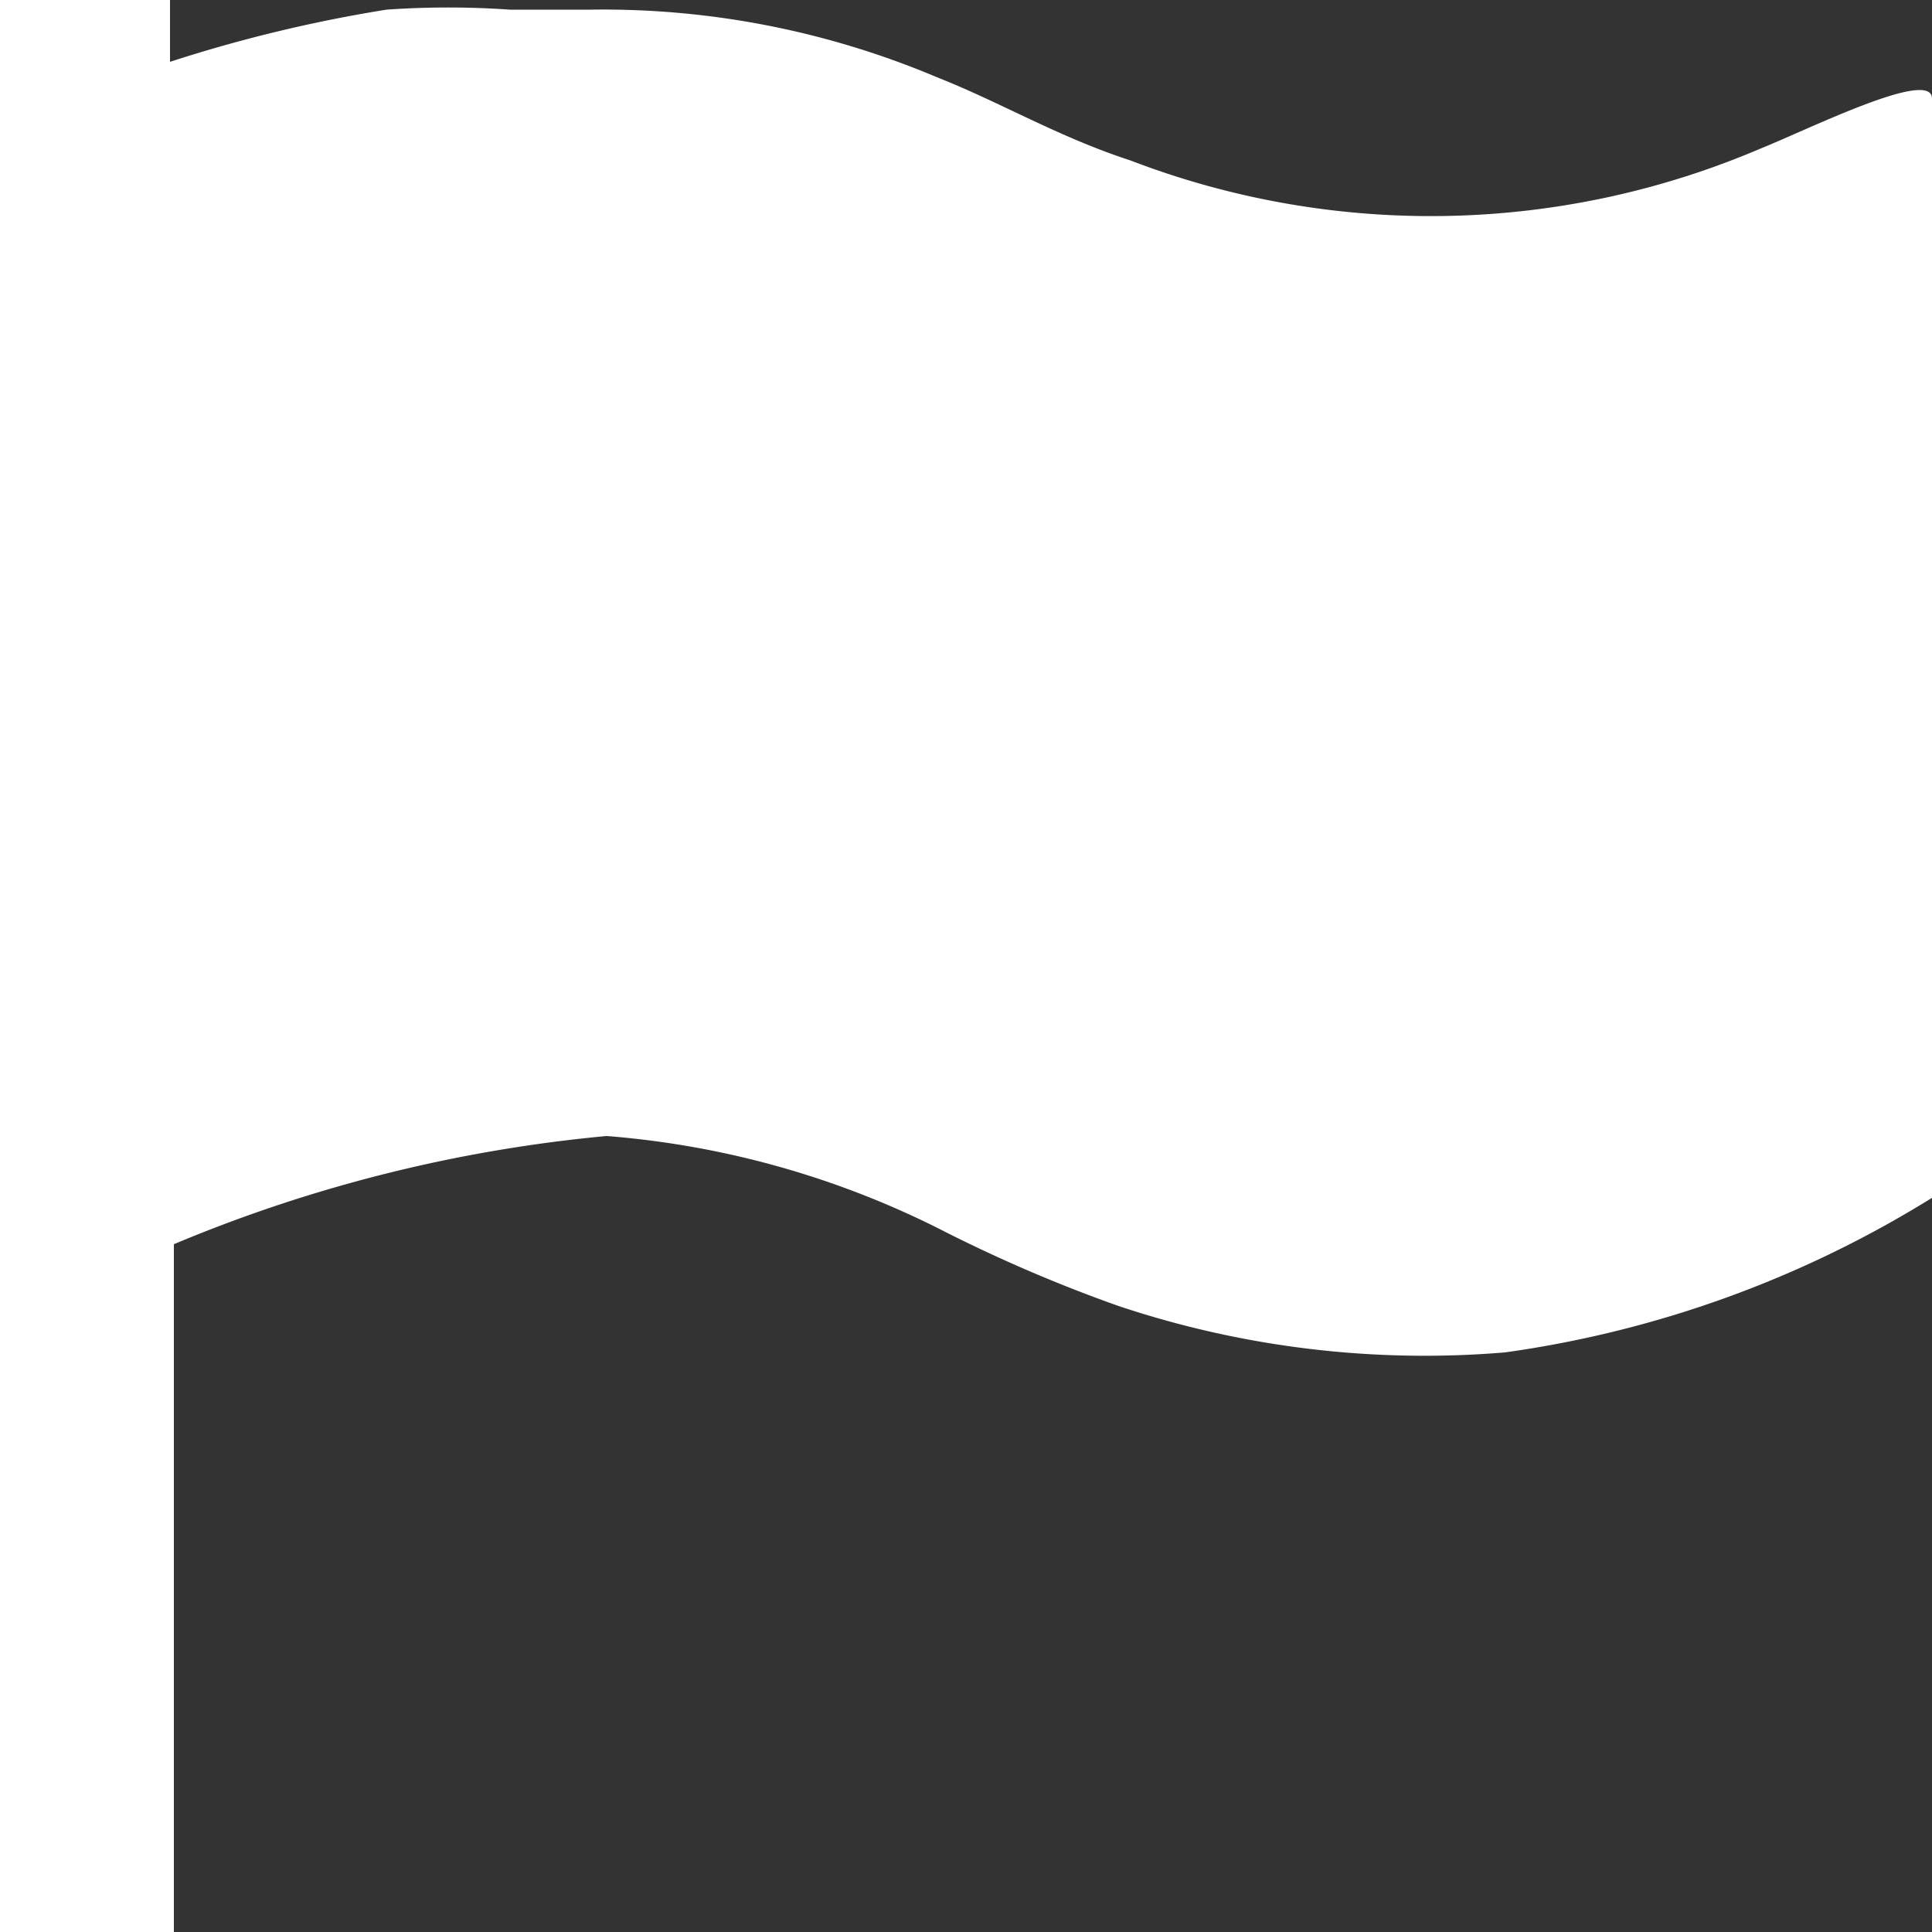 <svg xmlns="http://www.w3.org/2000/svg" viewBox="0 0 10 10"><rect x="0" y="0" width="10" height="10" fill="#333333" stroke="none"/><defs><style>.cls-1{fill:#fff;}</style></defs><g id="Layer_2" data-name="Layer 2"><g id="Layer_1-2" data-name="Layer 1"><path id="flag-2" class="cls-1" d="M0,0H.88V.32A7.43,7.43,0,0,1,2,.05a4.58,4.58,0,0,1,.64,0h.41A4.44,4.44,0,0,1,4.85.4c.33.13.63.31,1,.43A4.34,4.34,0,0,0,9.11.77c.25-.1.89-.42.89-.26V6.2A5.67,5.67,0,0,1,7.79,7a5,5,0,0,1-2-.24,7.67,7.67,0,0,1-.89-.38,4.64,4.64,0,0,0-1.76-.5,7.6,7.6,0,0,0-2.24.56V10H0Z"/></g></g></svg>